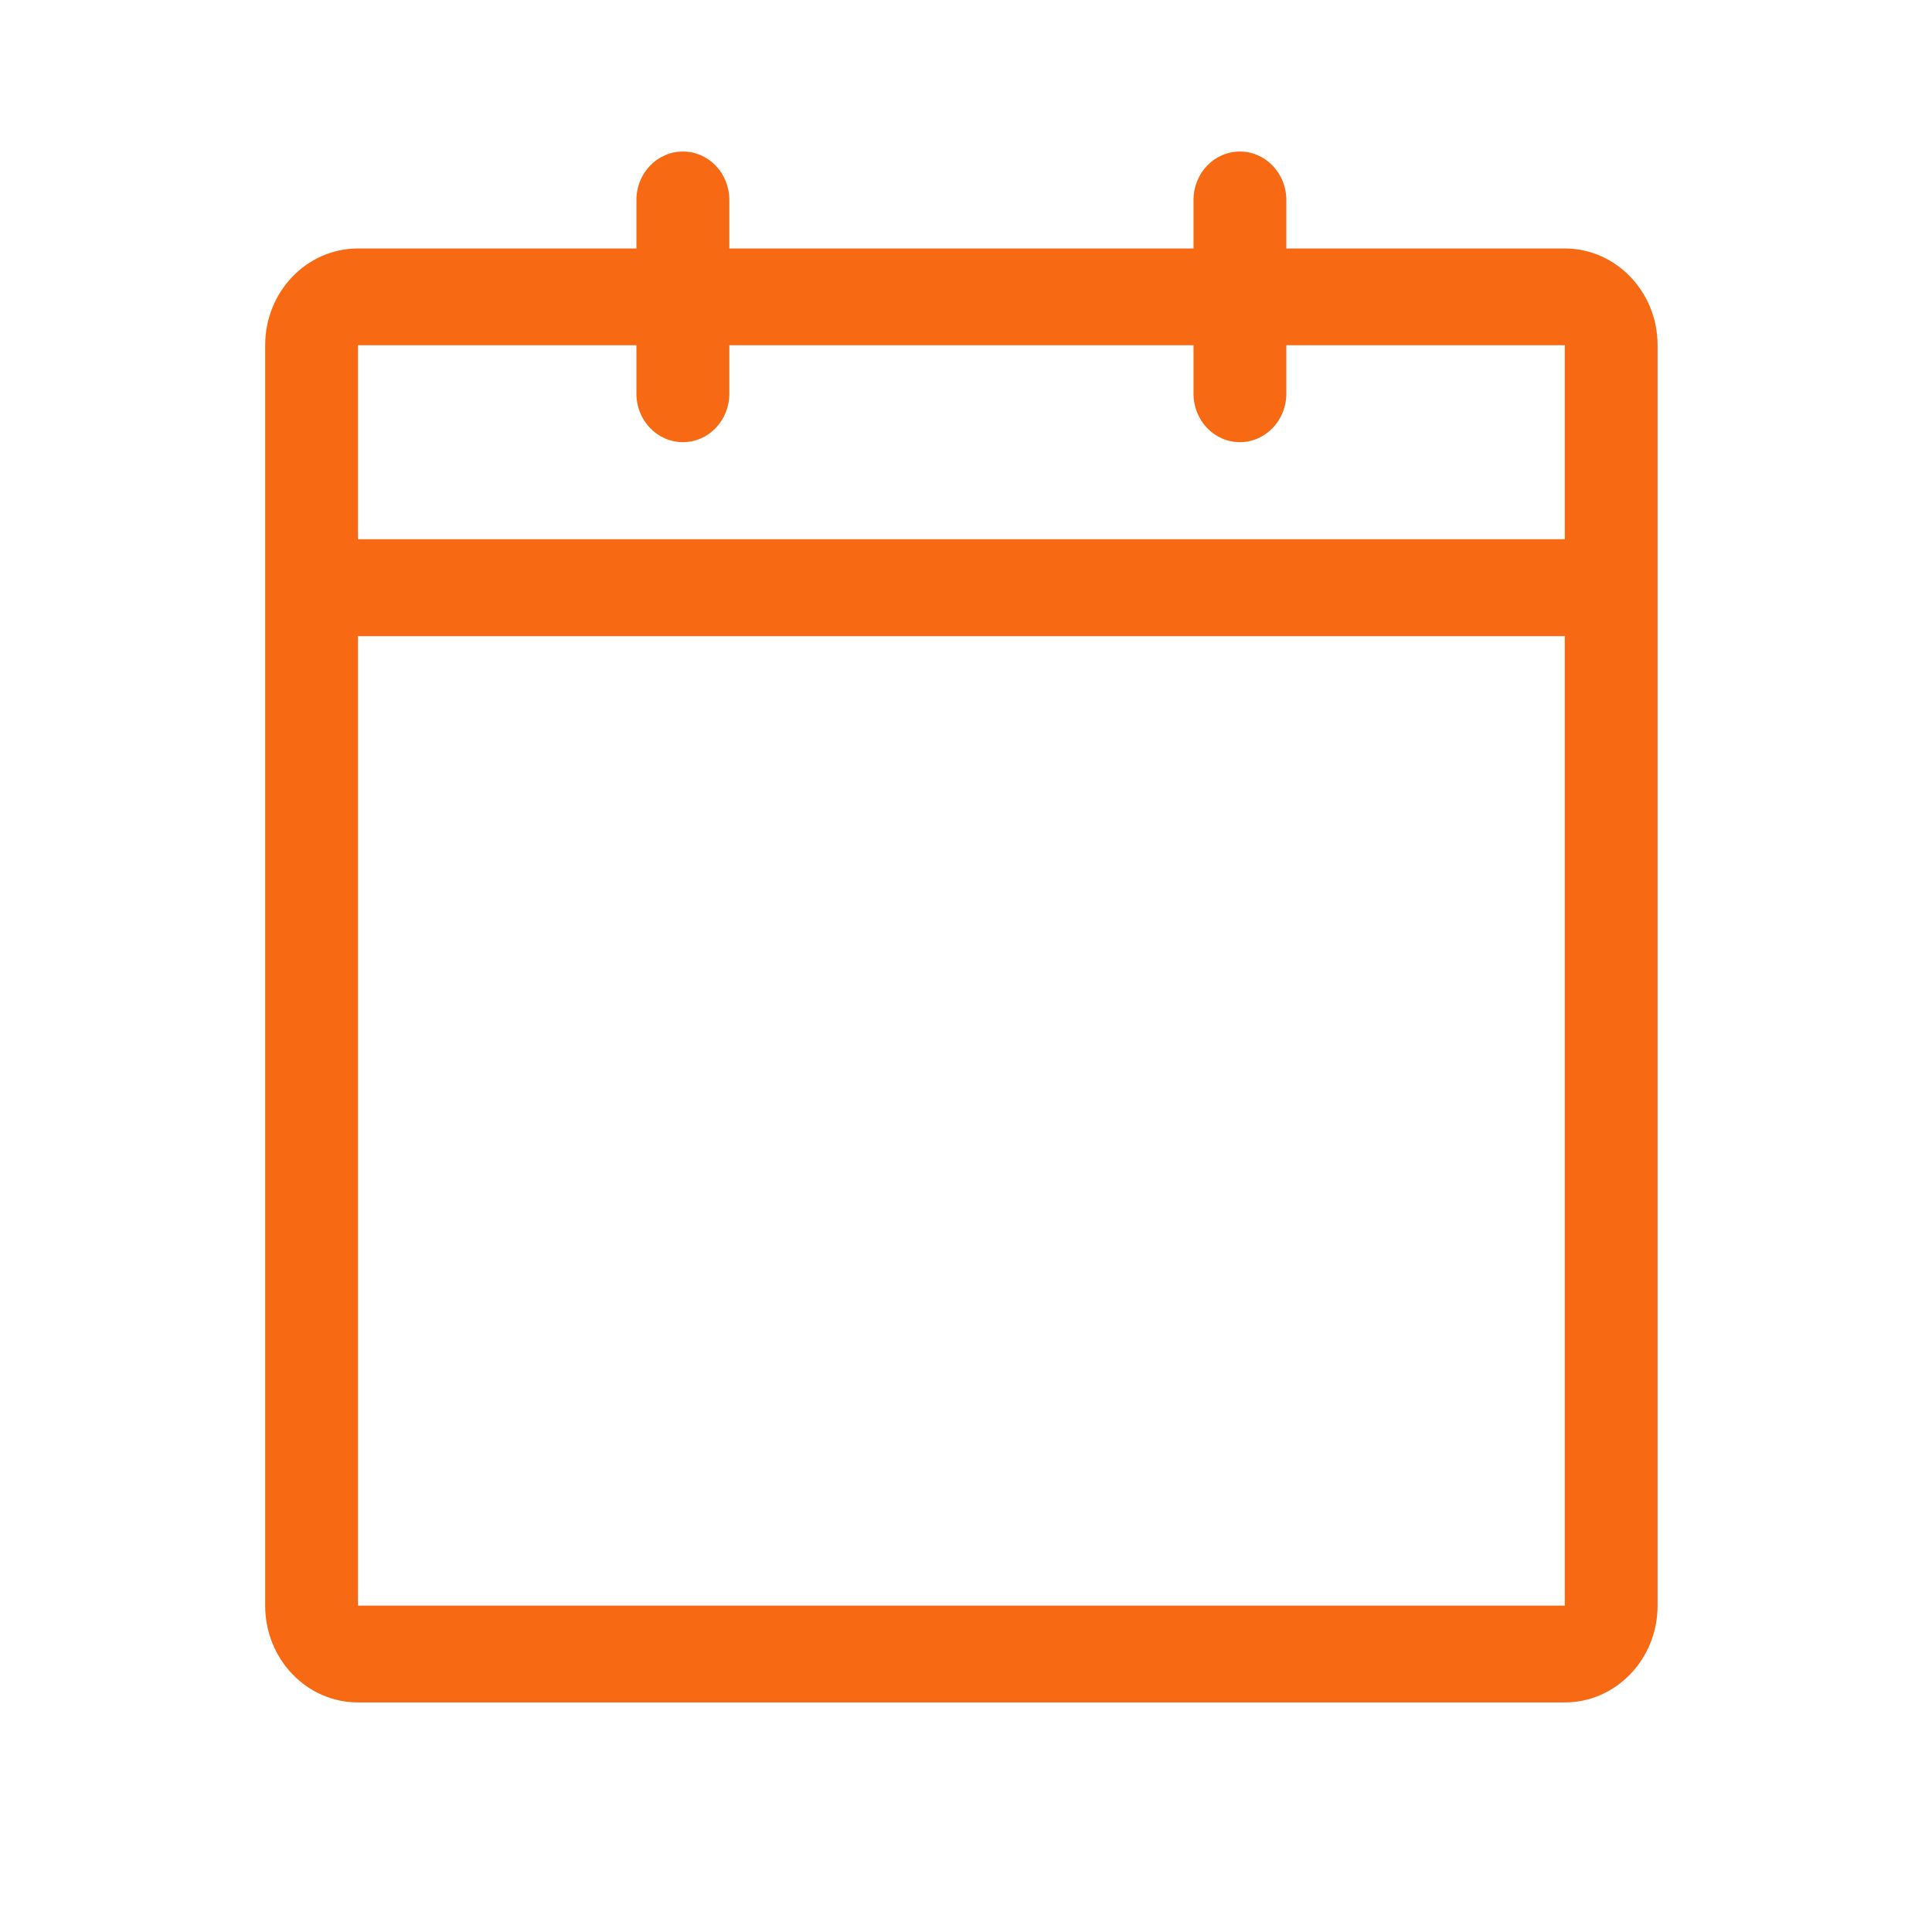 <?xml version="1.0" encoding="UTF-8"?>
<svg width="51px" height="51px" viewBox="0 0 51 51" version="1.1" xmlns="http://www.w3.org/2000/svg" xmlns:xlink="http://www.w3.org/1999/xlink">
    <!-- Generator: Sketch 41 (35326) - http://www.bohemiancoding.com/sketch -->
    <title>Artboard</title>
    <desc>Created with Sketch.</desc>
    <defs></defs>
    <g id="Page-1" stroke="none" stroke-width="1" fill="none" fill-rule="evenodd">
        <g id="Artboard" fill="#F86913">
            <path d="M41.306,23.189 L41.306,23.189 L41.306,16.793 L9.45,16.793 L9.45,23.189 L9.45,38.544 L9.45,42.385 L41.306,42.385 L41.306,38.544 L41.306,23.189 Z M31.506,9.113 L31.506,10.392 C31.506,11.102 32.052,11.672 32.731,11.672 C33.403,11.672 33.956,11.102 33.956,10.392 L33.956,9.113 L41.306,9.113 L41.306,14.234 L9.45,14.234 L9.45,9.113 L16.8,9.113 L16.8,10.392 C16.8,11.102 17.349,11.672 18.028,11.672 C18.704,11.672 19.253,11.102 19.253,10.392 L19.253,9.113 L31.506,9.113 Z M31.506,6.559 L31.506,5.279 C31.506,4.57 32.052,4 32.731,4 C33.403,4 33.956,4.57 33.956,5.279 L33.956,6.559 L41.306,6.559 C42.657,6.559 43.756,7.702 43.756,9.113 L43.756,42.385 C43.756,43.797 42.657,44.94 41.306,44.94 L9.45,44.94 C8.095,44.94 7,43.797 7,42.385 L7,9.113 C7,7.702 8.095,6.559 9.45,6.559 L16.8,6.559 L16.8,5.279 C16.8,4.57 17.349,4 18.028,4 C18.704,4 19.253,4.57 19.253,5.279 L19.253,6.559 L31.506,6.559 Z" id="Fill-604"></path>
        </g>
    </g>
</svg>
